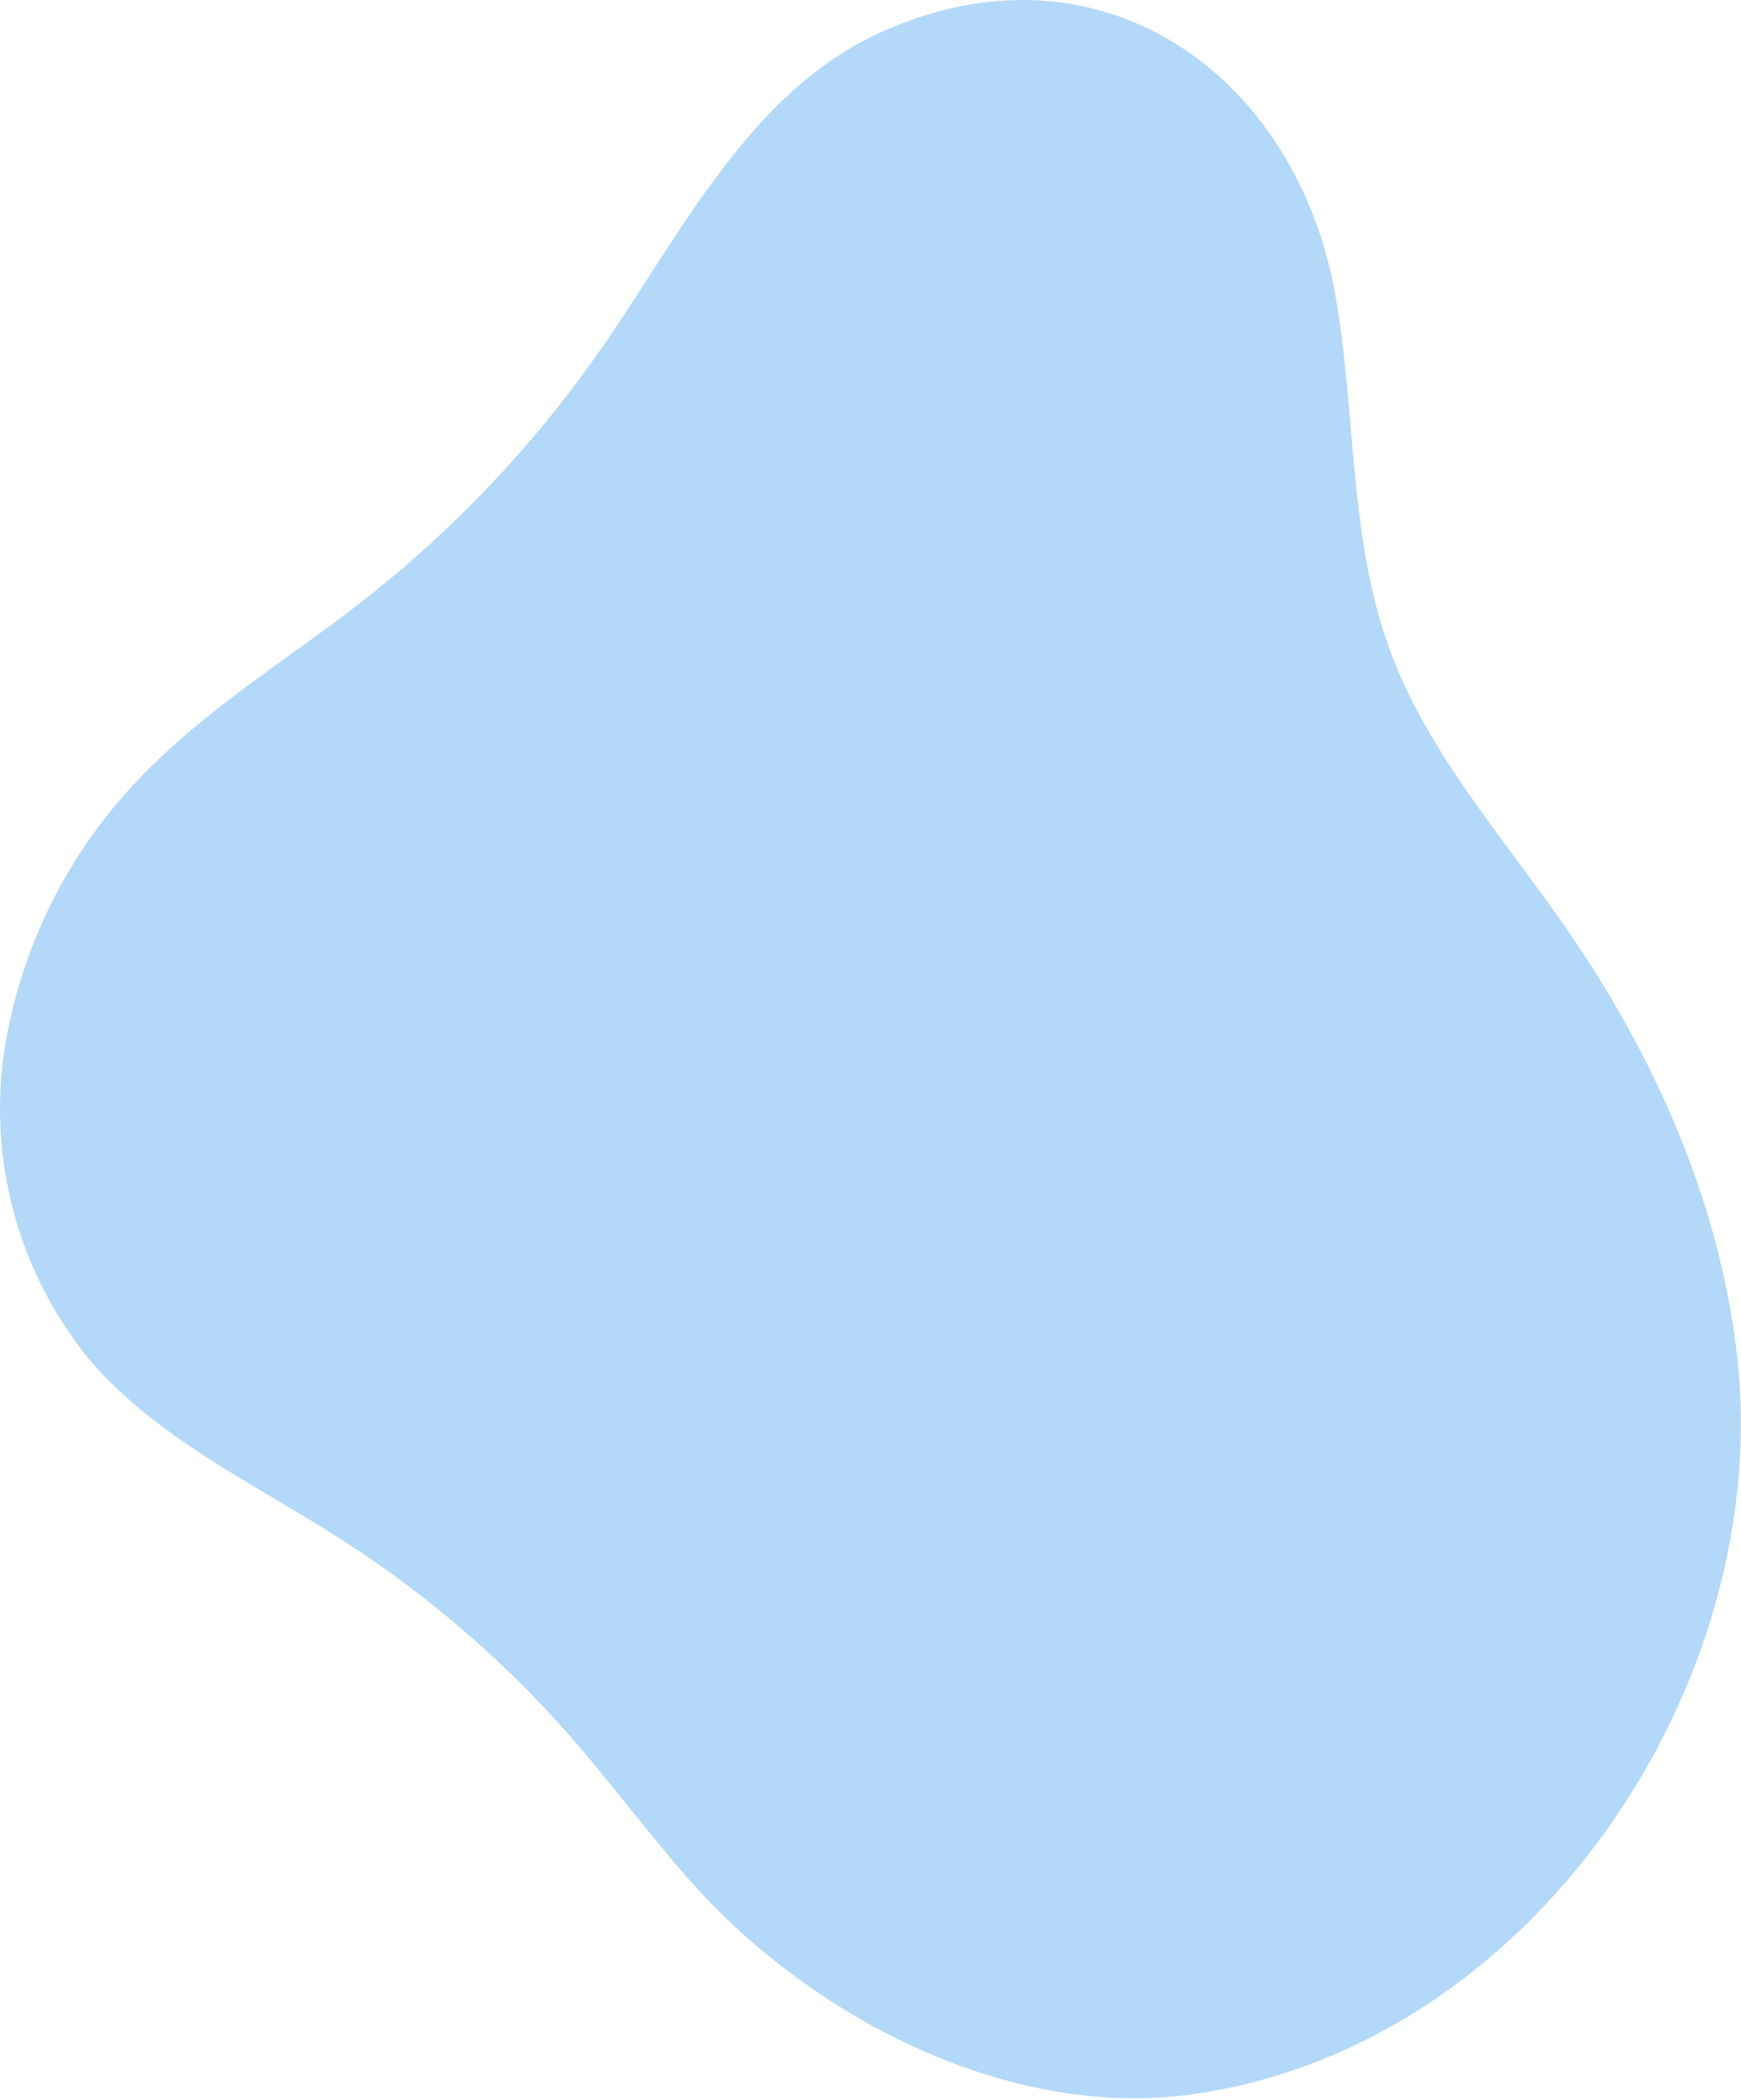 <svg width="180" height="217" viewBox="0 0 180 217" fill="none" xmlns="http://www.w3.org/2000/svg">
<path opacity="0.3" d="M90.962 3.385C77.578 9.503 70.582 23.871 62.225 35.936C55.325 45.877 46.956 54.725 37.398 62.182C30.286 67.725 22.523 72.49 16.077 78.781C7.742 86.71 2.256 97.14 0.462 108.468C-0.392 114.099 -0.06 119.844 1.436 125.341C2.932 130.838 5.56 135.966 9.153 140.4C16.178 148.664 26.404 153.358 35.544 159.246C44.297 164.881 52.211 171.709 59.053 179.531C63.615 184.772 67.743 190.43 72.407 195.526C84.792 208.844 104.563 219.037 123.277 216.416C158.446 211.507 183.519 174.032 179.579 139.968C177.754 124.132 171.033 109.058 161.922 95.914C155.419 86.513 147.553 77.774 143.643 67.034C139.37 55.285 140.253 42.343 137.979 30.048C133.721 7.358 113.442 -6.866 90.962 3.385Z" fill="#037EE6"/>
</svg>
